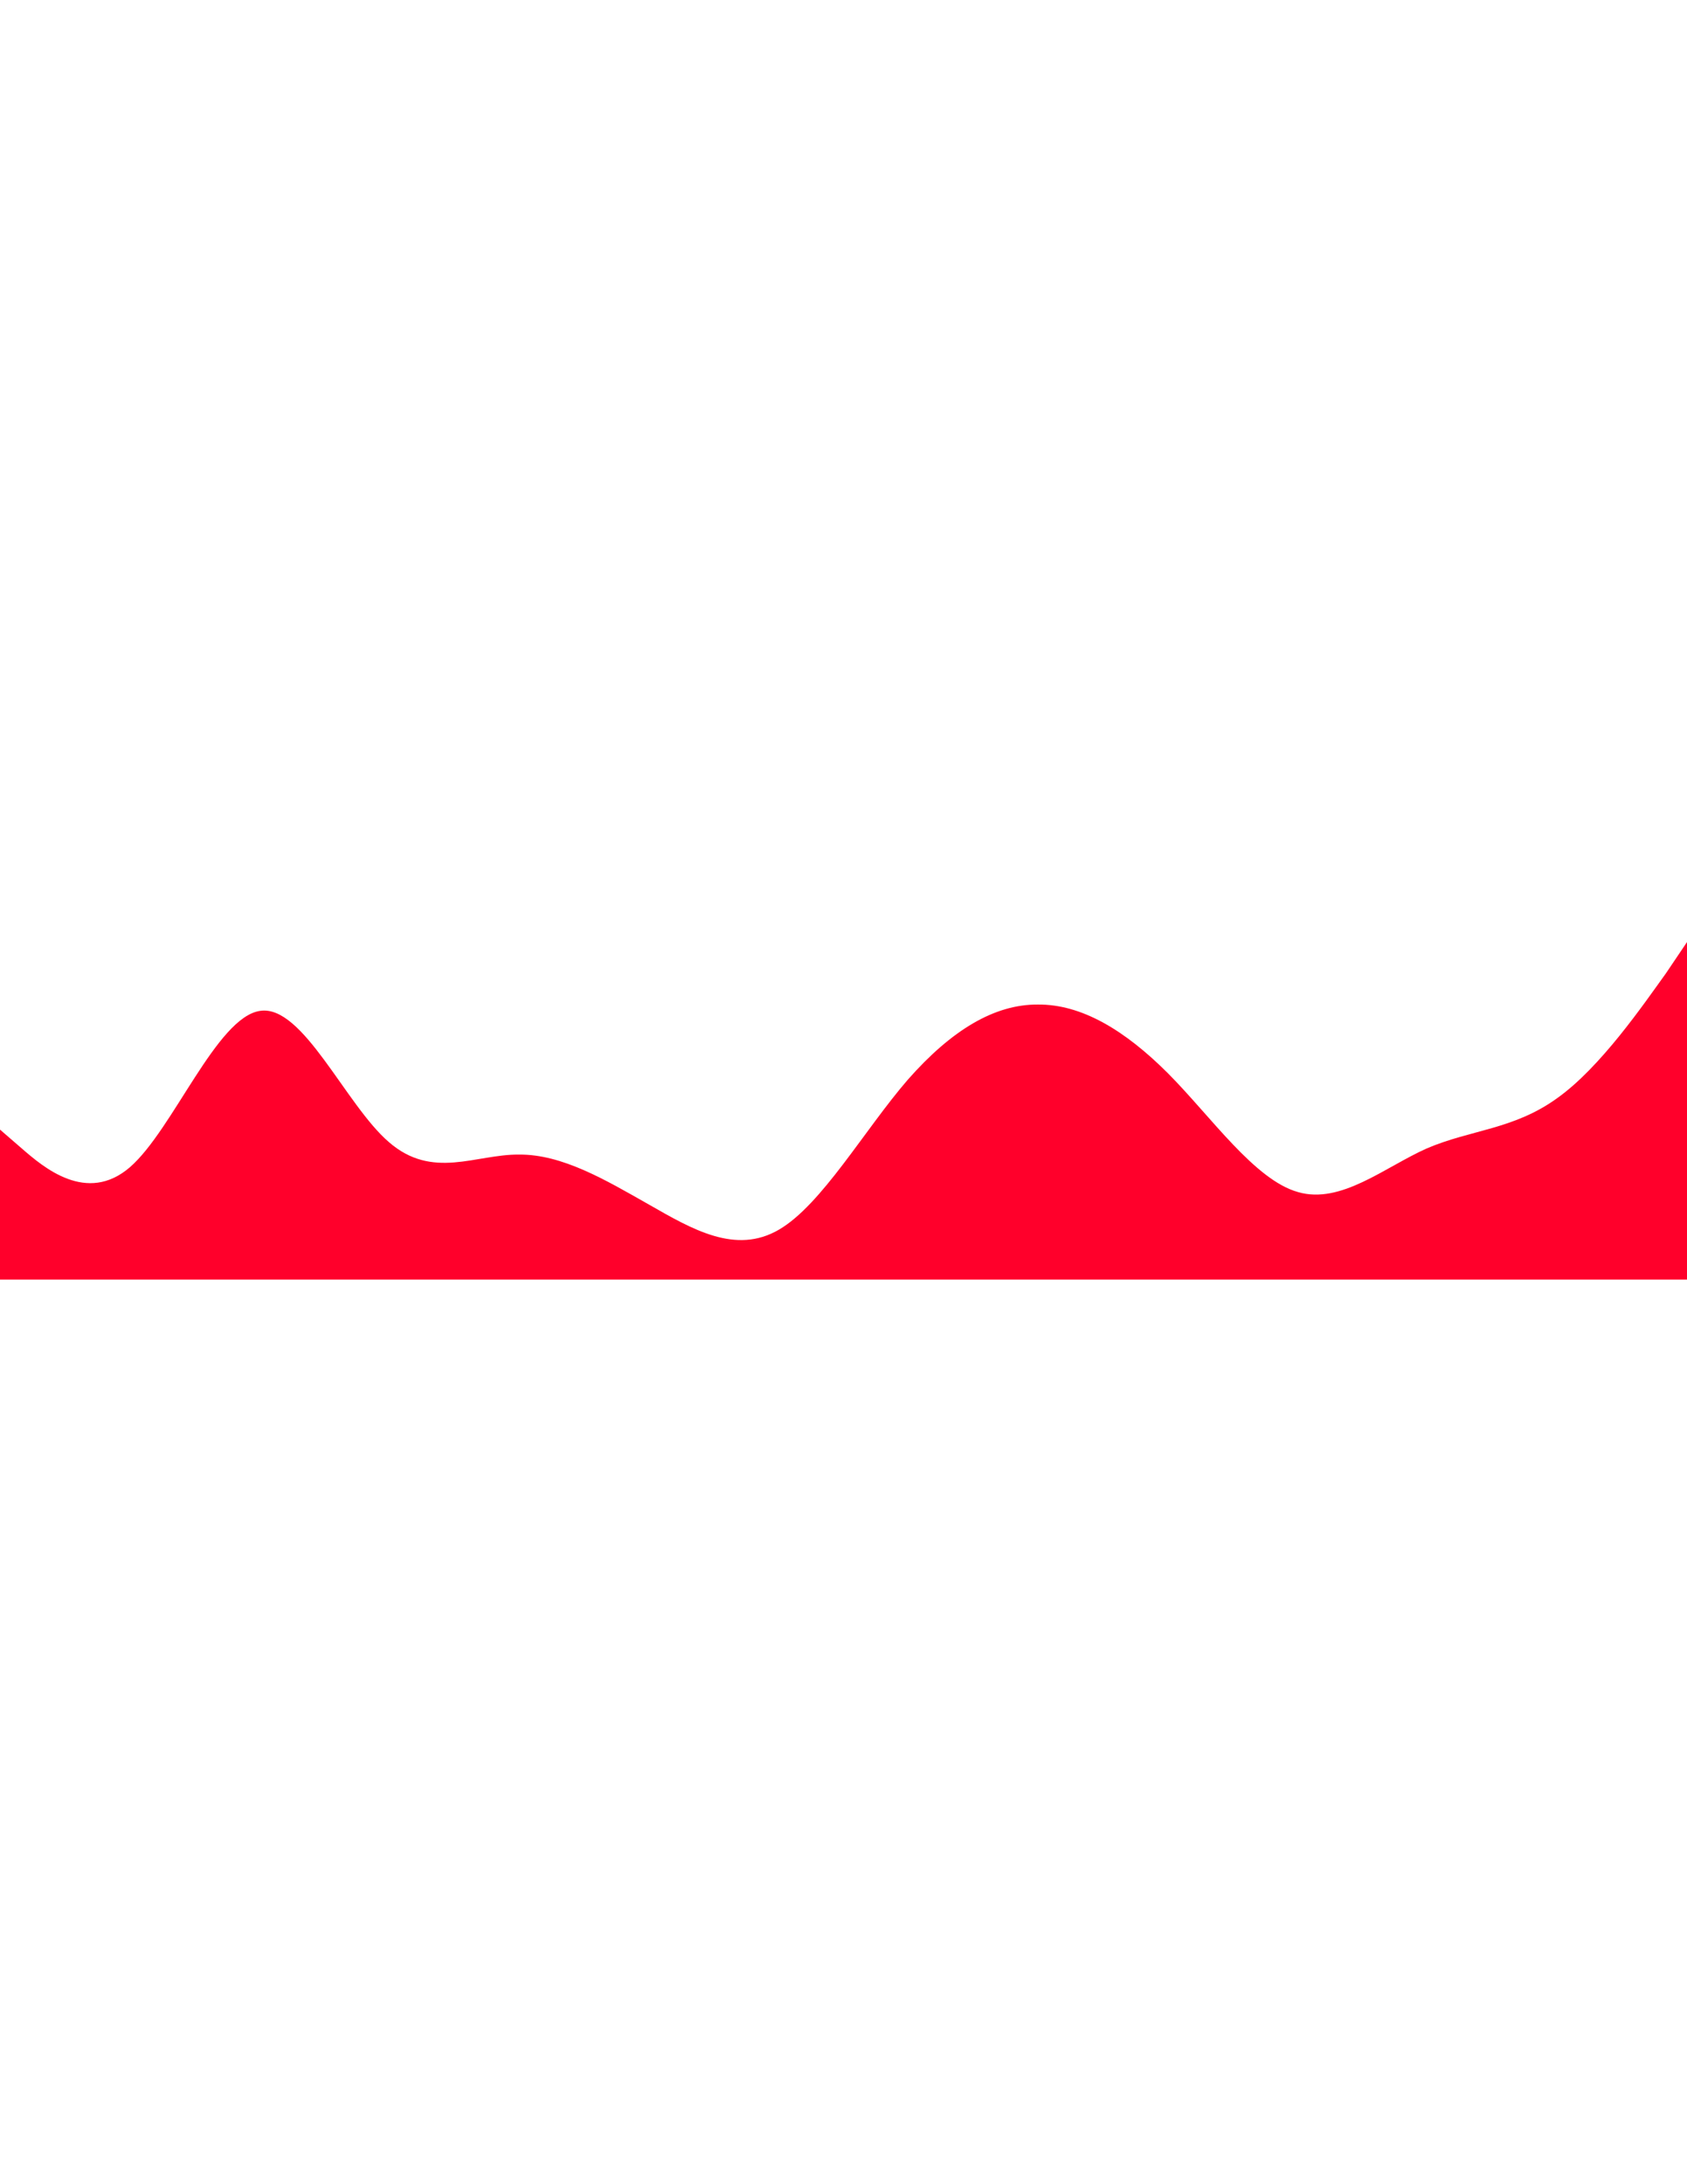 <?xml version="1.0" encoding="utf-8"?>
<!-- Generator: Adobe Illustrator 16.0.0, SVG Export Plug-In . SVG Version: 6.00 Build 0)  -->
<!DOCTYPE svg PUBLIC "-//W3C//DTD SVG 1.1//EN" "http://www.w3.org/Graphics/SVG/1.1/DTD/svg11.dtd">
<svg version="1.1" id="Layer_1" xmlns="http://www.w3.org/2000/svg" xmlns:xlink="http://www.w3.org/1999/xlink" x="0px" y="0px"
	 width="612px" height="792px" viewBox="0 0 612 792" enable-background="new 0 0 612 792" xml:space="preserve">
<path fill="#FF002B" d="M0,409.6l7.862,6.801c7.82,6.8,23.588,20.399,39.313,6.8c15.598-13.601,31.45-54.4,47.175-56.653
	c15.512-2.422,31.025,34.127,46.75,47.6c15.81,13.728,31.45,4.378,47.175,4.505c15.725-0.127,31.45,9.223,47.175,18.147
	c15.64,8.925,31.45,18.275,47.175,9.053c15.513-9.053,31.025-36.253,46.75-54.4c15.853-17.978,31.45-27.328,47.175-27.2
	c15.768-0.127,31.45,9.223,47.175,24.948c15.641,15.725,31.45,38.675,47.176,43.053c15.555,4.547,31.449-9.053,46.75-15.853
	c15.895-6.801,31.449-6.801,47.175-18.147c15.81-11.178,31.45-34.128,39.524-45.306L612,341.6V464h-7.862c-7.82,0-23.588,0-39.313,0
	c-15.598,0-31.45,0-47.175,0c-15.513,0-31.025,0-46.75,0c-15.811,0-31.45,0-47.176,0c-15.725,0-31.449,0-47.175,0
	c-15.64,0-31.45,0-47.175,0c-15.513,0-31.025,0-46.75,0c-15.853,0-31.45,0-47.175,0c-15.768,0-31.45,0-47.175,0
	c-15.64,0-31.45,0-47.175,0c-15.555,0-31.45,0-46.75,0c-15.895,0-31.45,0-47.175,0c-15.81,0-31.45,0-39.525,0H0V409.6z"/>
</svg>

